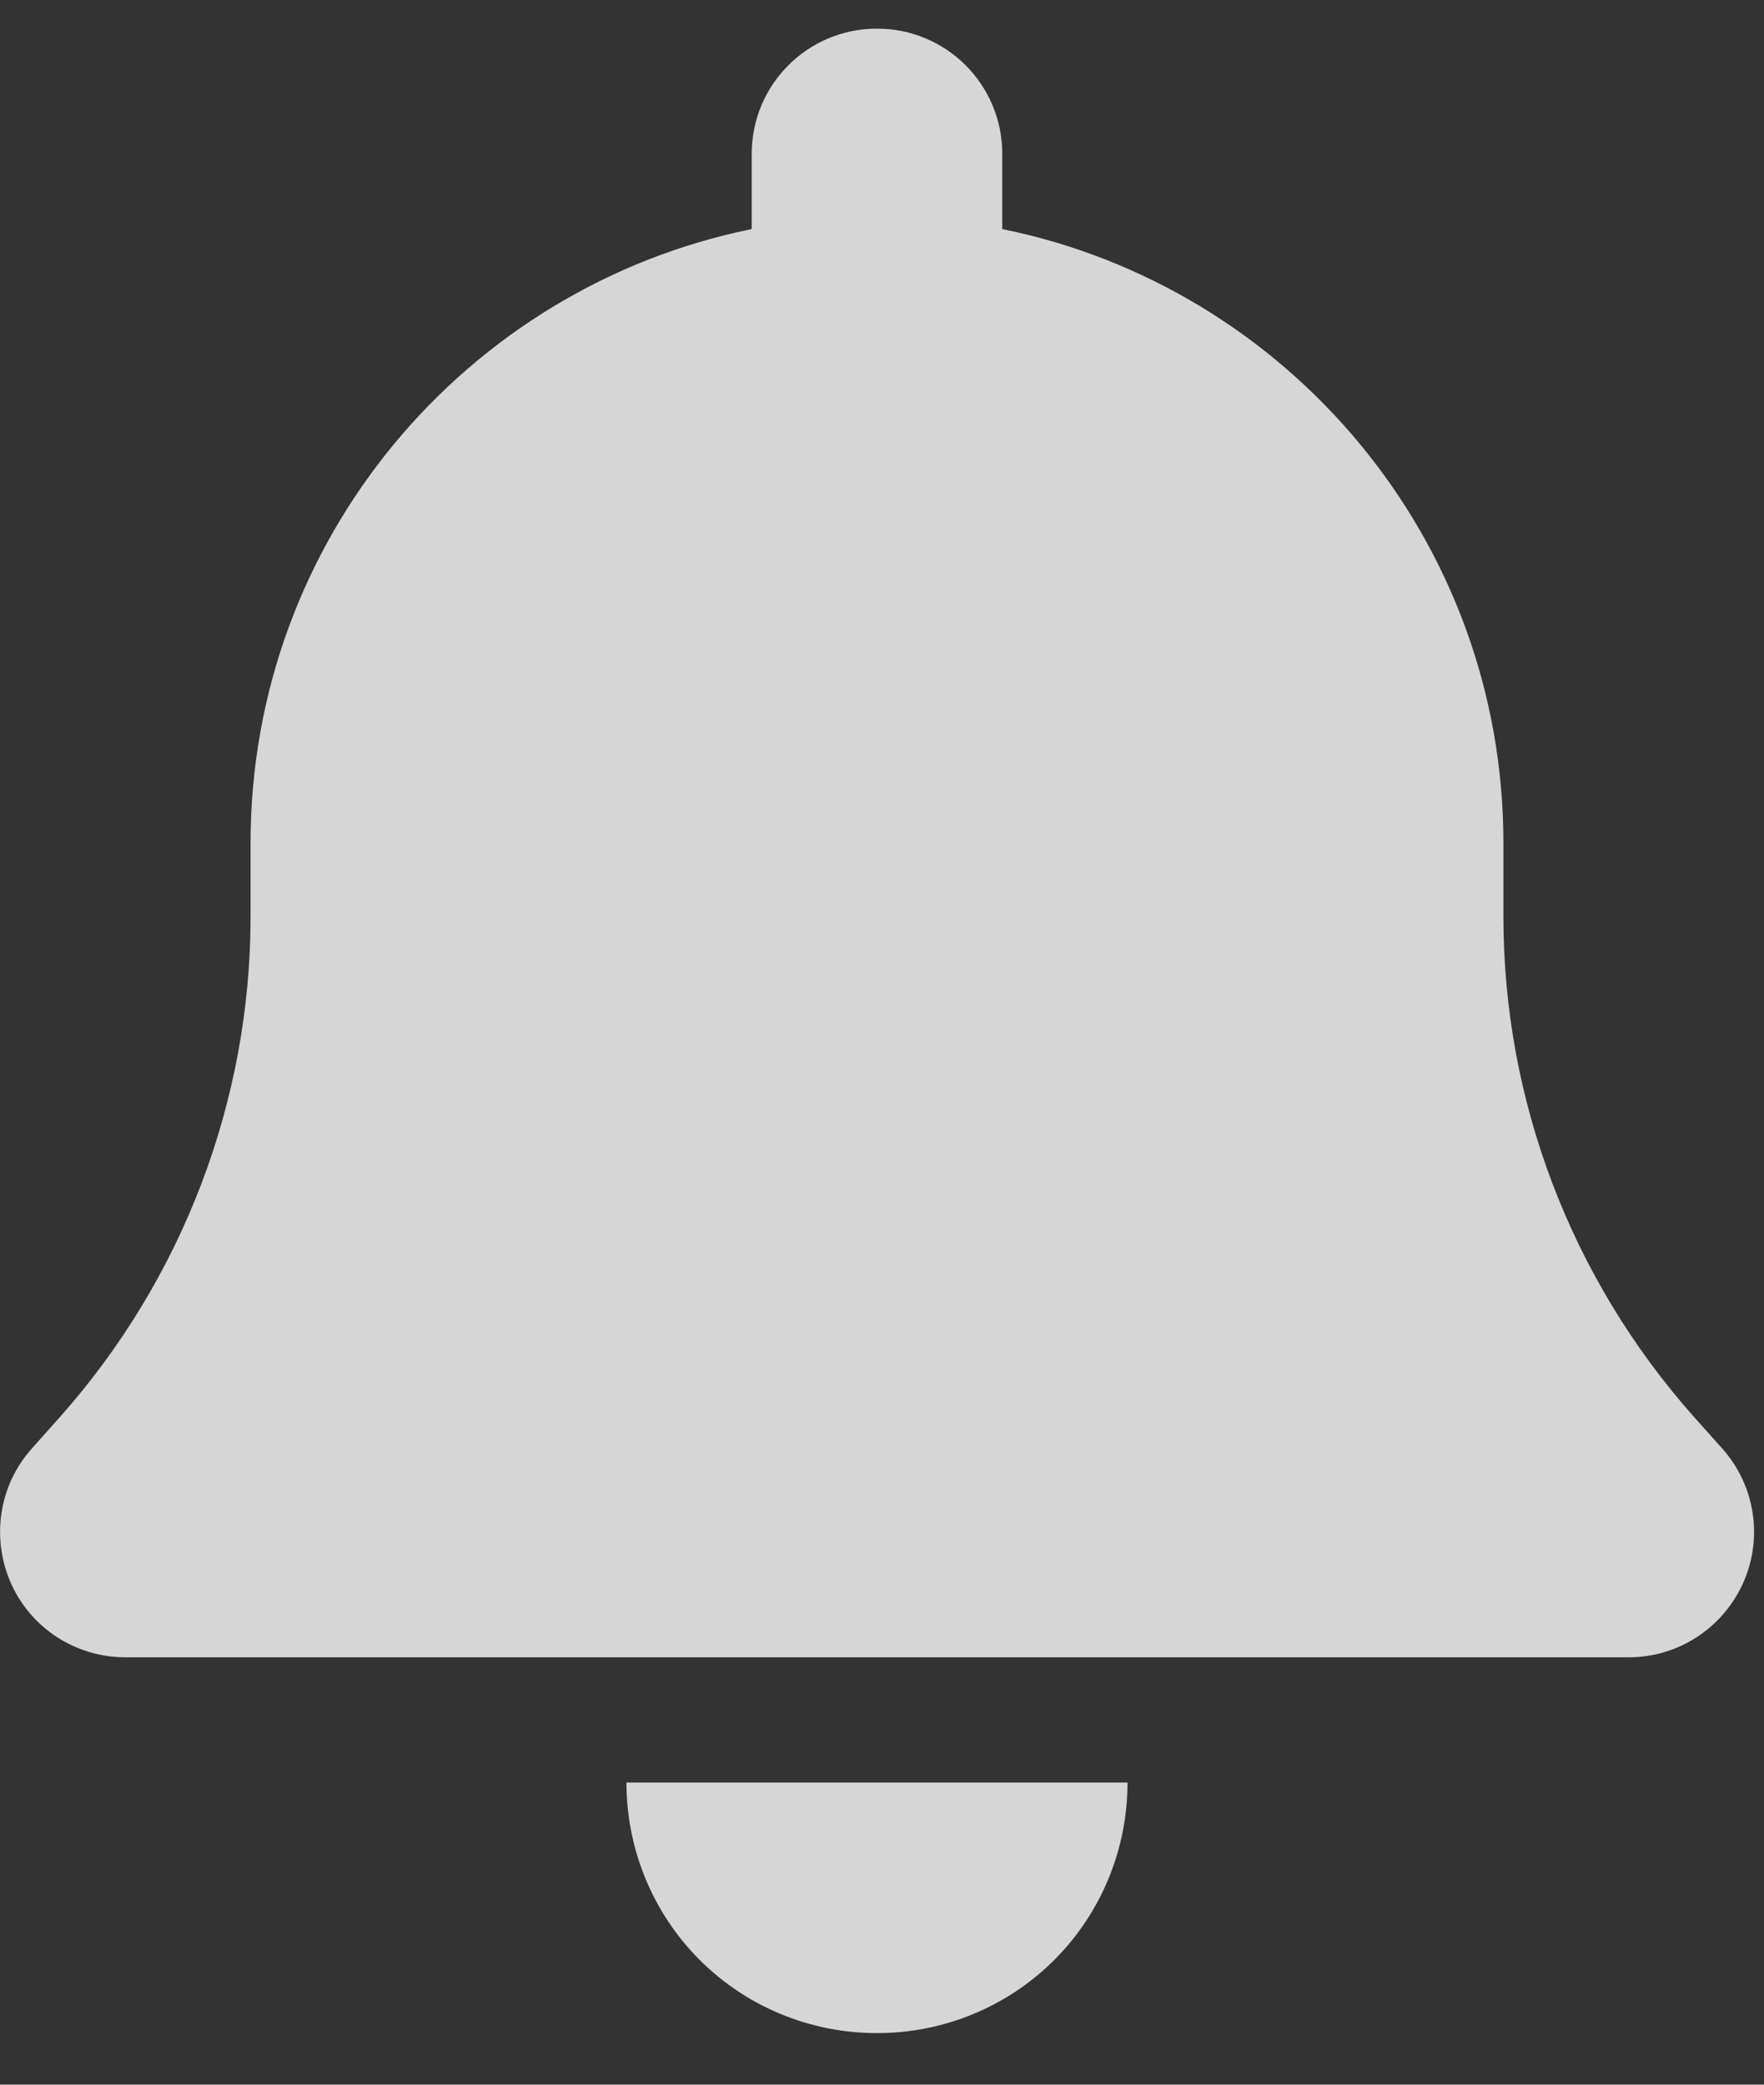 <svg width="22" height="26" viewBox="0 0 22 26" fill="none" xmlns="http://www.w3.org/2000/svg">
<rect x="0" y="0" width="22" height="26" fill="#333333" stroke="none"/>
<path d="M10.938 0.357C10.073 0.357 9.375 1.055 9.375 1.92V2.857C5.811 3.58 3.125 6.734 3.125 10.513V11.431C3.125 13.726 2.28 15.943 0.757 17.662L0.396 18.067C-0.015 18.526 -0.112 19.185 0.137 19.747C0.386 20.308 0.947 20.67 1.563 20.67H20.312C20.928 20.67 21.484 20.308 21.738 19.747C21.992 19.185 21.89 18.526 21.48 18.067L21.118 17.662C19.595 15.943 18.75 13.731 18.75 11.431V10.513C18.75 6.734 16.064 3.58 12.5 2.857V1.92C12.5 1.055 11.802 0.357 10.938 0.357ZM13.149 24.444C13.735 23.858 14.062 23.062 14.062 22.232H10.938H7.813C7.813 23.062 8.14 23.858 8.726 24.444C9.312 25.03 10.107 25.357 10.938 25.357C11.768 25.357 12.563 25.03 13.149 24.444Z" fill="white" fill-opacity="0.8"/>
</svg>
